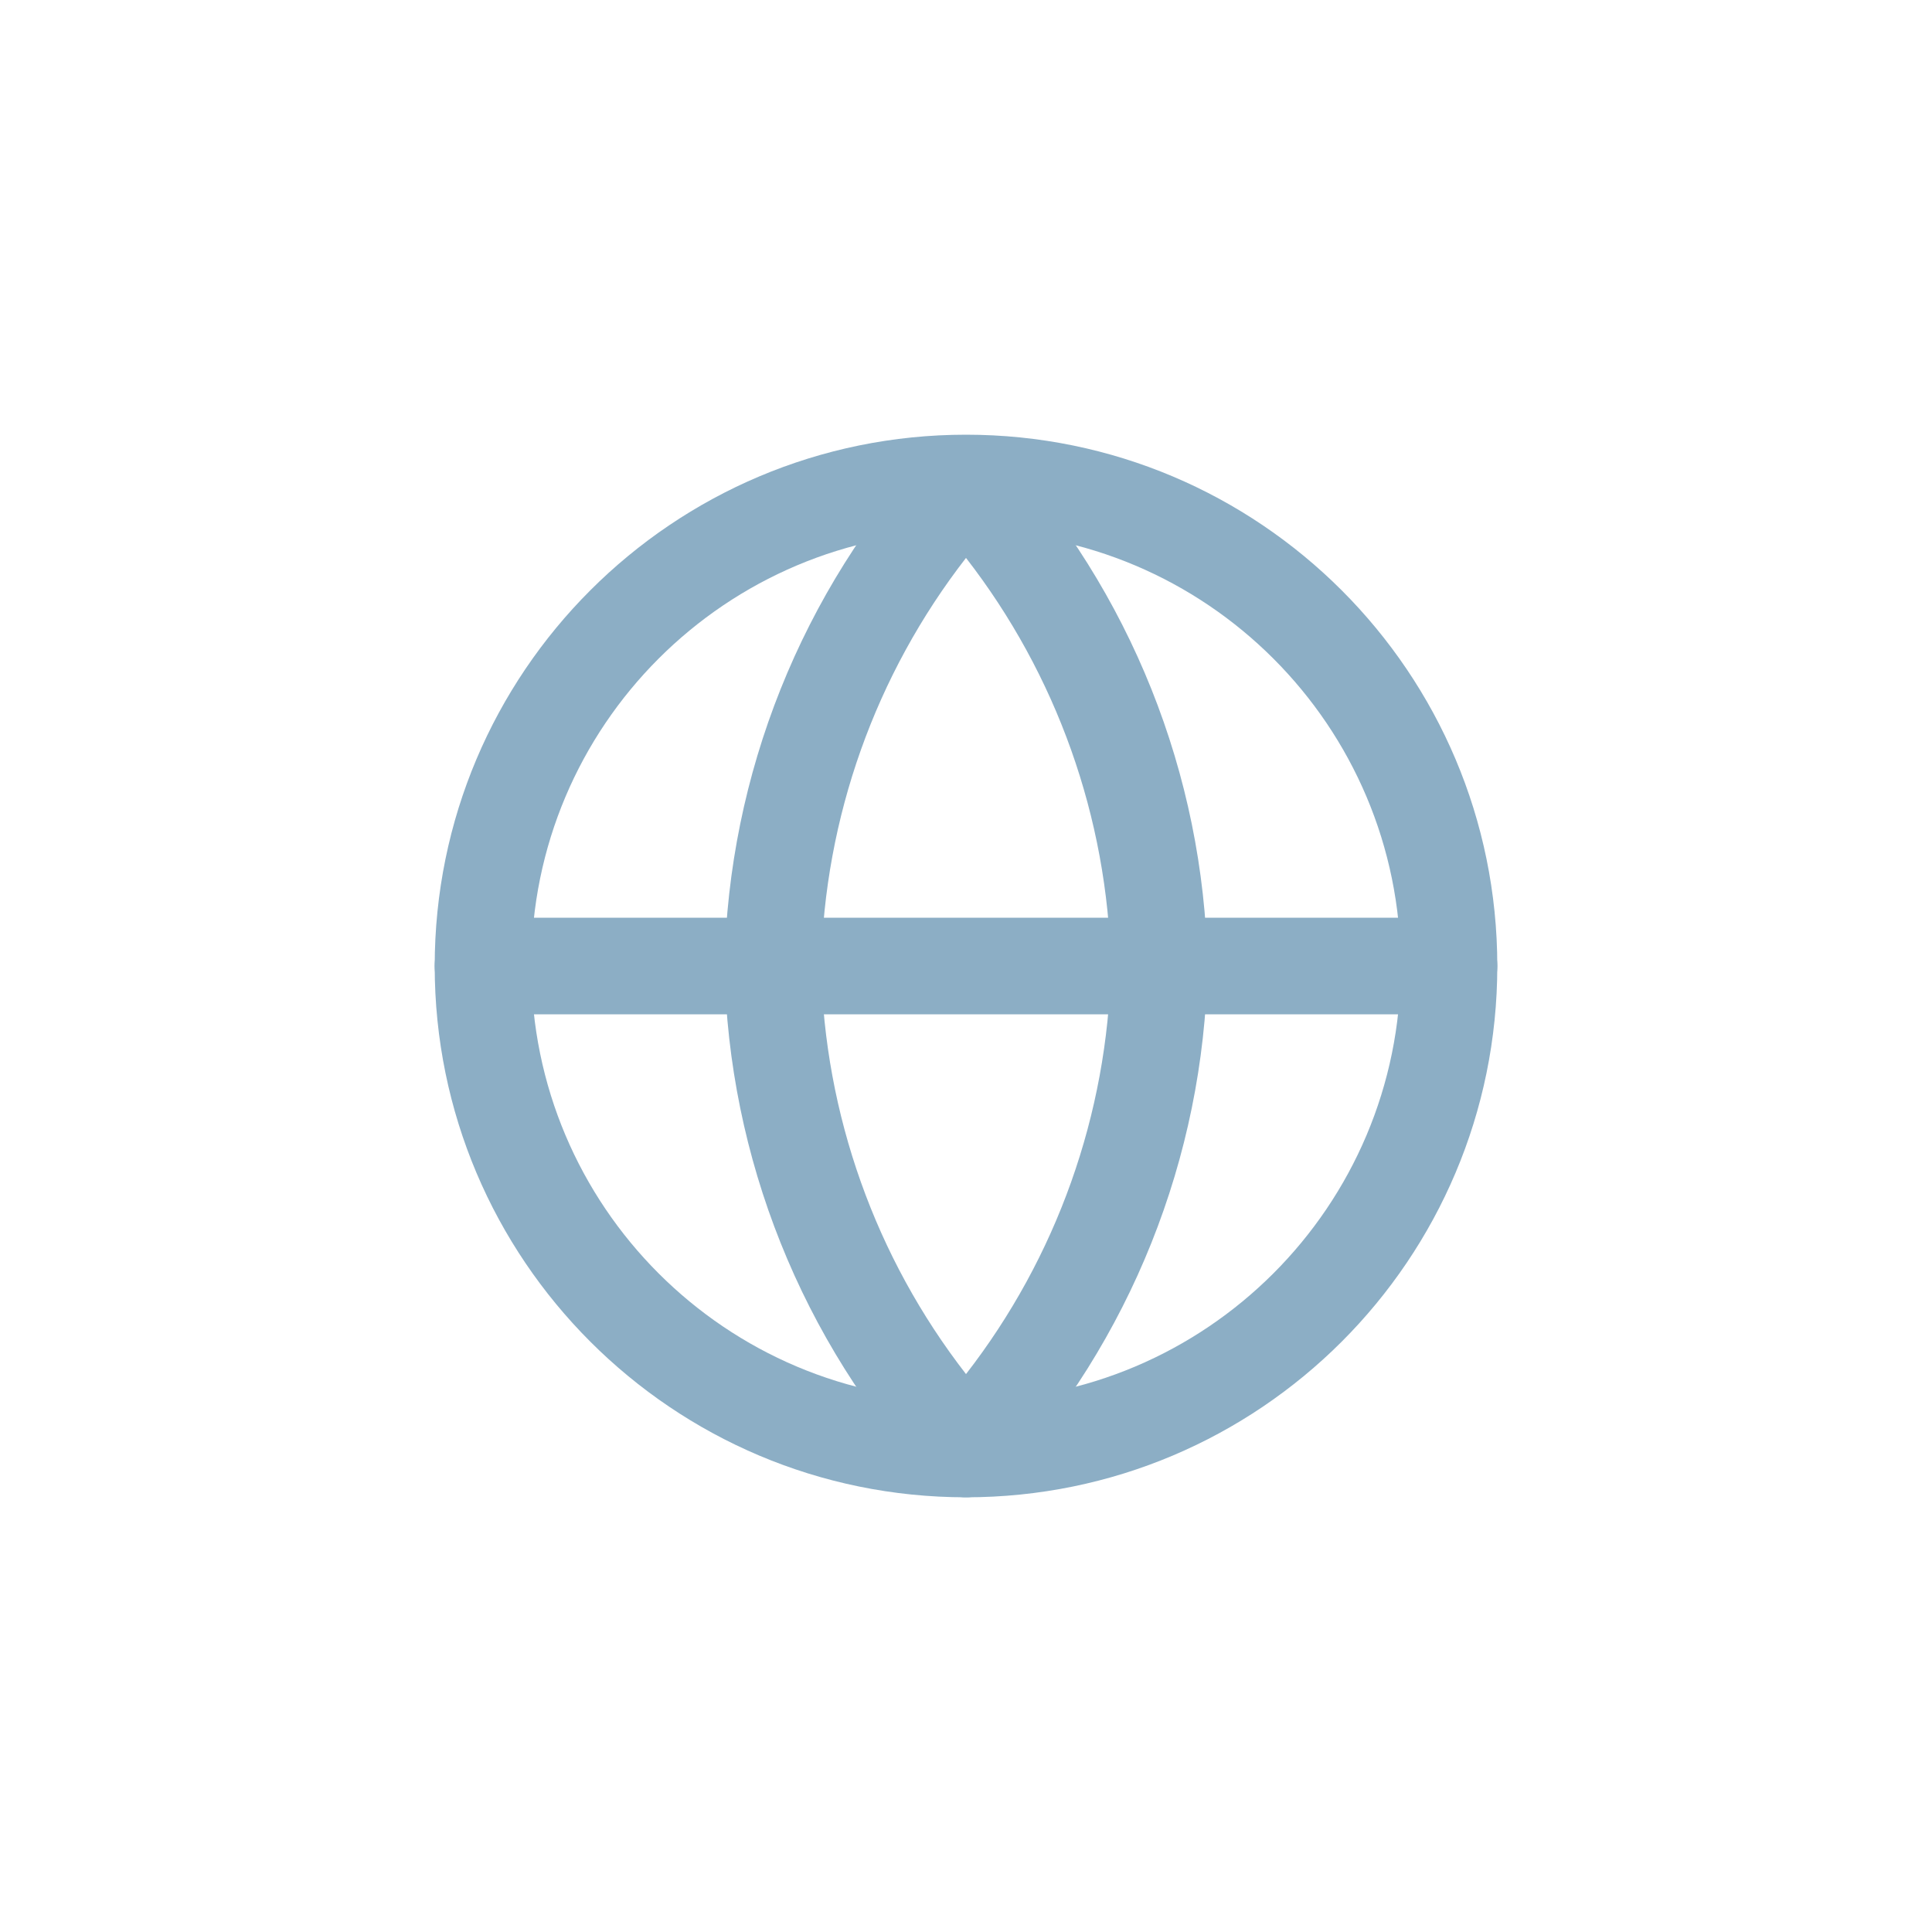 <svg width="40" height="40" viewBox="0 0 40 40" fill="none" xmlns="http://www.w3.org/2000/svg">
<path fill-rule="evenodd" clip-rule="evenodd" d="M20 11C15.029 11 11 15.029 11 20C11 24.971 15.029 29 20 29C24.971 29 29 24.971 29 20C29 15.029 24.971 11 20 11ZM9 20C9 13.925 13.925 9 20 9C26.075 9 31 13.925 31 20C31 26.075 26.075 31 20 31C13.925 31 9 26.075 9 20Z" fill="#8CAEC5"/>
<path fill-rule="evenodd" clip-rule="evenodd" d="M9 20C9 19.448 9.448 19 10 19H30C30.552 19 31 19.448 31 20C31 20.552 30.552 21 30 21H10C9.448 21 9 20.552 9 20Z" fill="#8CAEC5"/>
<path fill-rule="evenodd" clip-rule="evenodd" d="M17 20C17.069 23.075 18.126 26.035 20 28.449C21.874 26.035 22.931 23.075 23 20C22.931 16.925 21.874 13.965 20 11.551C18.126 13.965 17.069 16.925 17 20ZM20 10L19.262 9.326C16.597 12.243 15.082 16.029 15 19.979C15 19.993 15 20.007 15 20.021C15.082 23.971 16.597 27.757 19.262 30.674C19.451 30.882 19.719 31 20 31C20.281 31 20.549 30.882 20.738 30.674C23.403 27.757 24.918 23.971 25 20.021C25 20.007 25 19.993 25 19.979C24.918 16.029 23.403 12.243 20.738 9.326L20 10Z" fill="#8CAEC5"/>
</svg>
